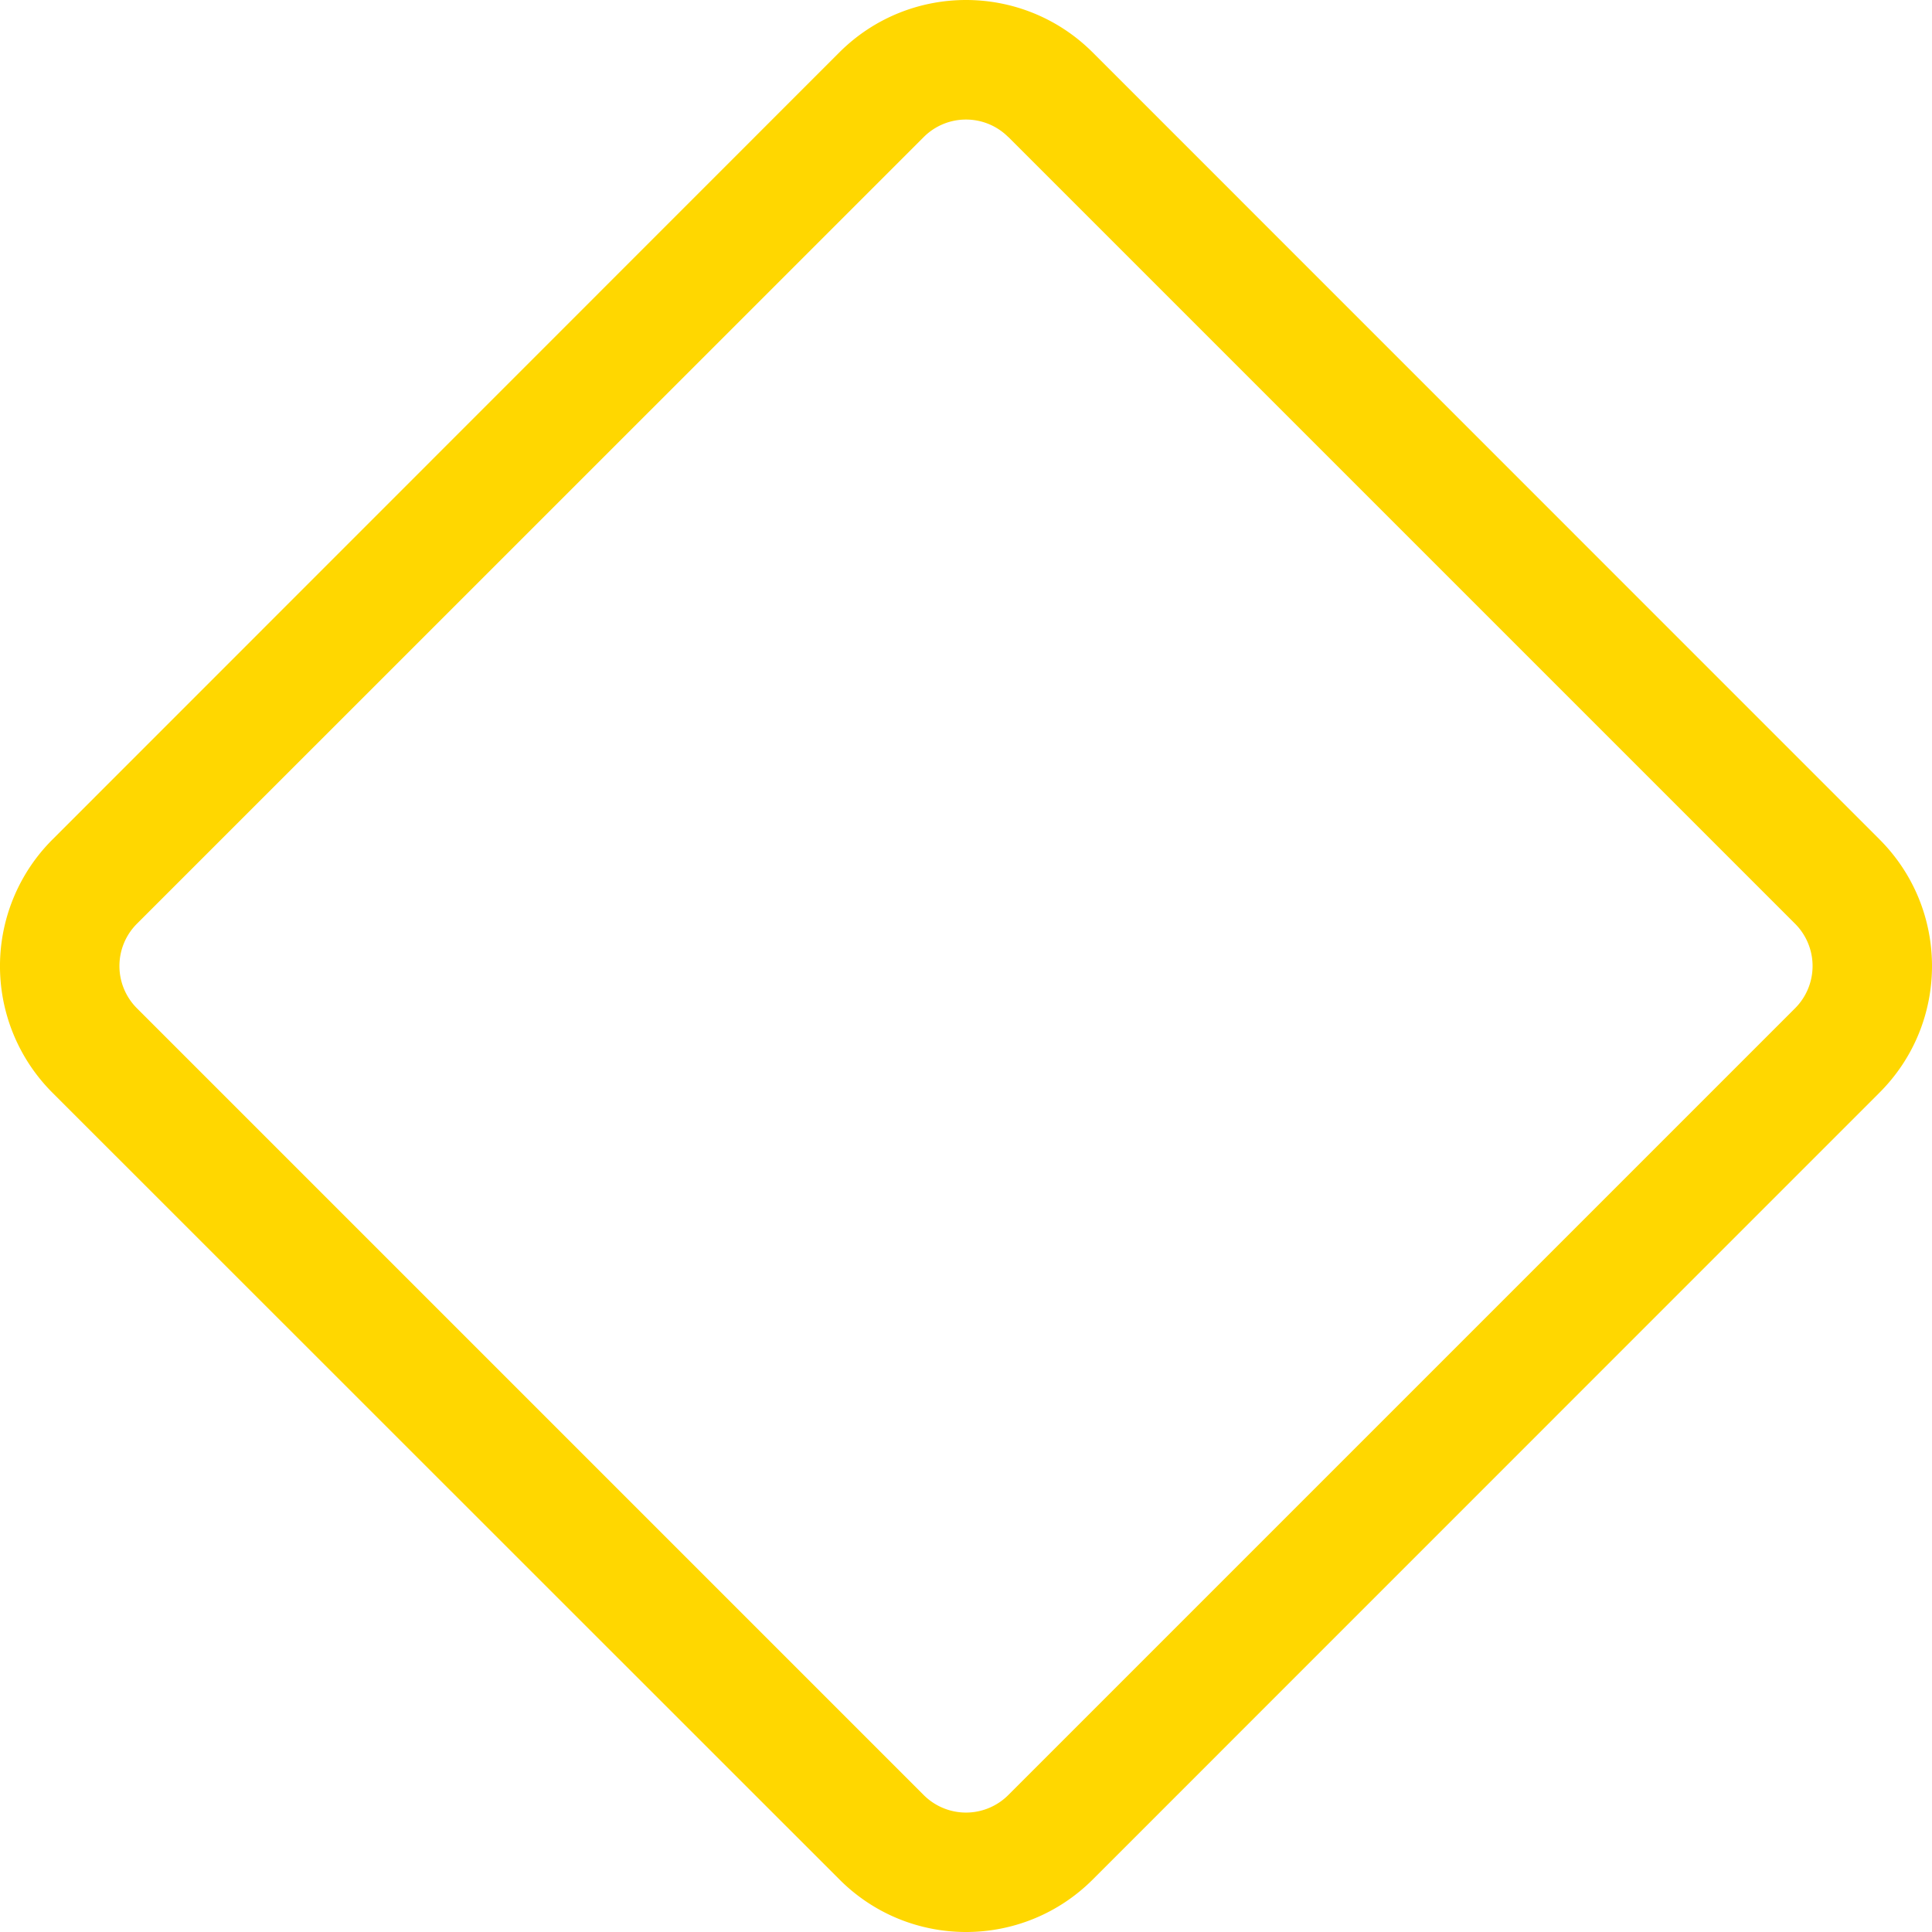 <svg viewBox="0 0 16 16" width="1em" height="1em" focusable="false" role="img" aria-label="diamond" xmlns="http://www.w3.org/2000/svg" fill="gold" class="bi-diamond ml-3 b-icon bi">
<g>
<path d="M6.95.435c.58-.58 1.52-.58 2.1 0l6.515 6.516c.58.58.58 1.519 0 2.098L9.05 15.565c-.58.58-1.519.58-2.098 0L.435 9.05a1.482 1.482 0 0 1 0-2.098L6.95.435zm1.4.7a.495.495 0 0 0-.7 0L1.134 7.65a.495.495 0 0 0 0 .7l6.516 6.516a.495.495 0 0 0 .7 0l6.516-6.516a.495.495 0 0 0 0-.7L8.35 1.134z">
</path>
</g>
</svg>
